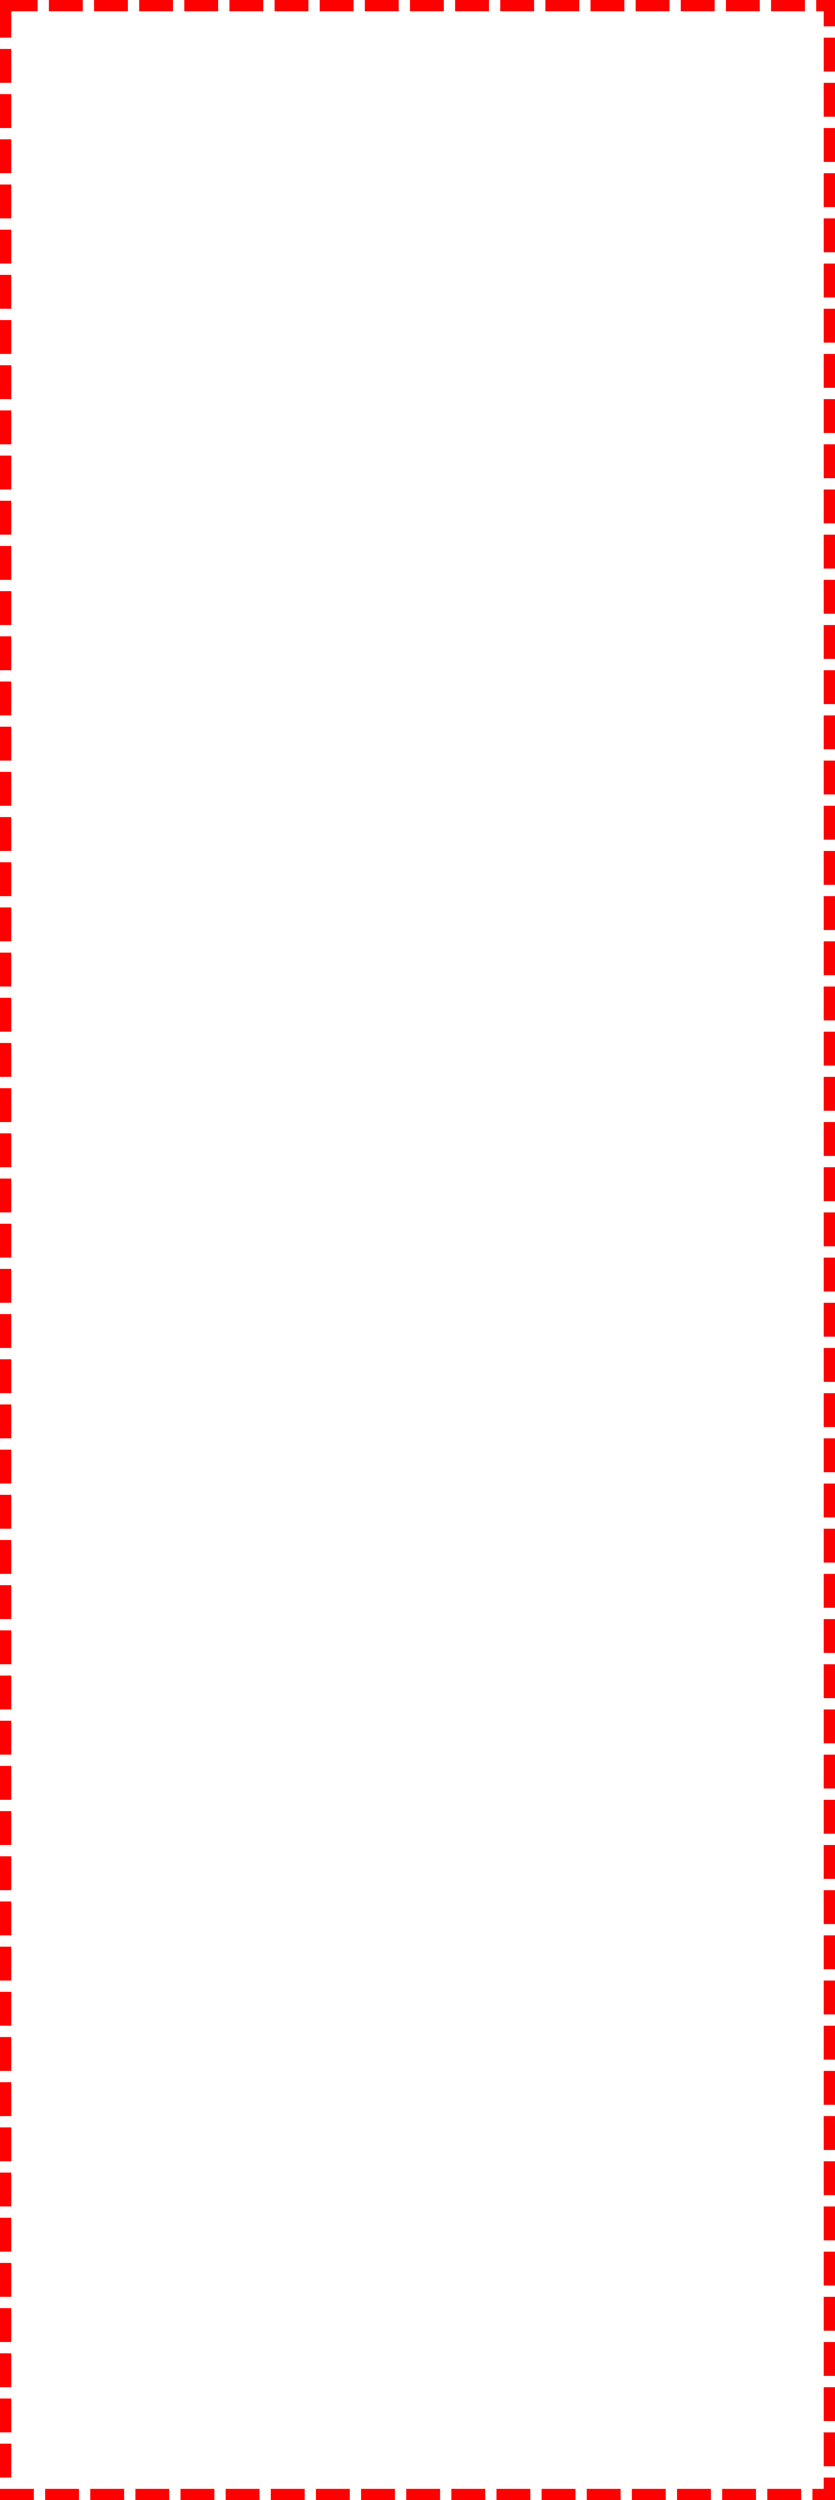 ﻿<?xml version="1.0" encoding="utf-8"?>
<svg version="1.1" xmlns:xlink="http://www.w3.org/1999/xlink" width="222px" height="664px" xmlns="http://www.w3.org/2000/svg">
  <g transform="matrix(1 0 0 1 -138 -1483 )">
    <path d="M 141 1486  L 357 1486  L 357 2144  L 141 2144  L 141 1486  Z " fill-rule="nonzero" fill="#ffffff" stroke="none" fill-opacity="0" />
    <path d="M 139.5 1484.5  L 358.5 1484.5  L 358.5 2145.5  L 139.5 2145.5  L 139.5 1484.5  Z " stroke-width="3" stroke-dasharray="9,3" stroke="#ff0000" fill="none" stroke-dashoffset="0.5" />
  </g>
</svg>